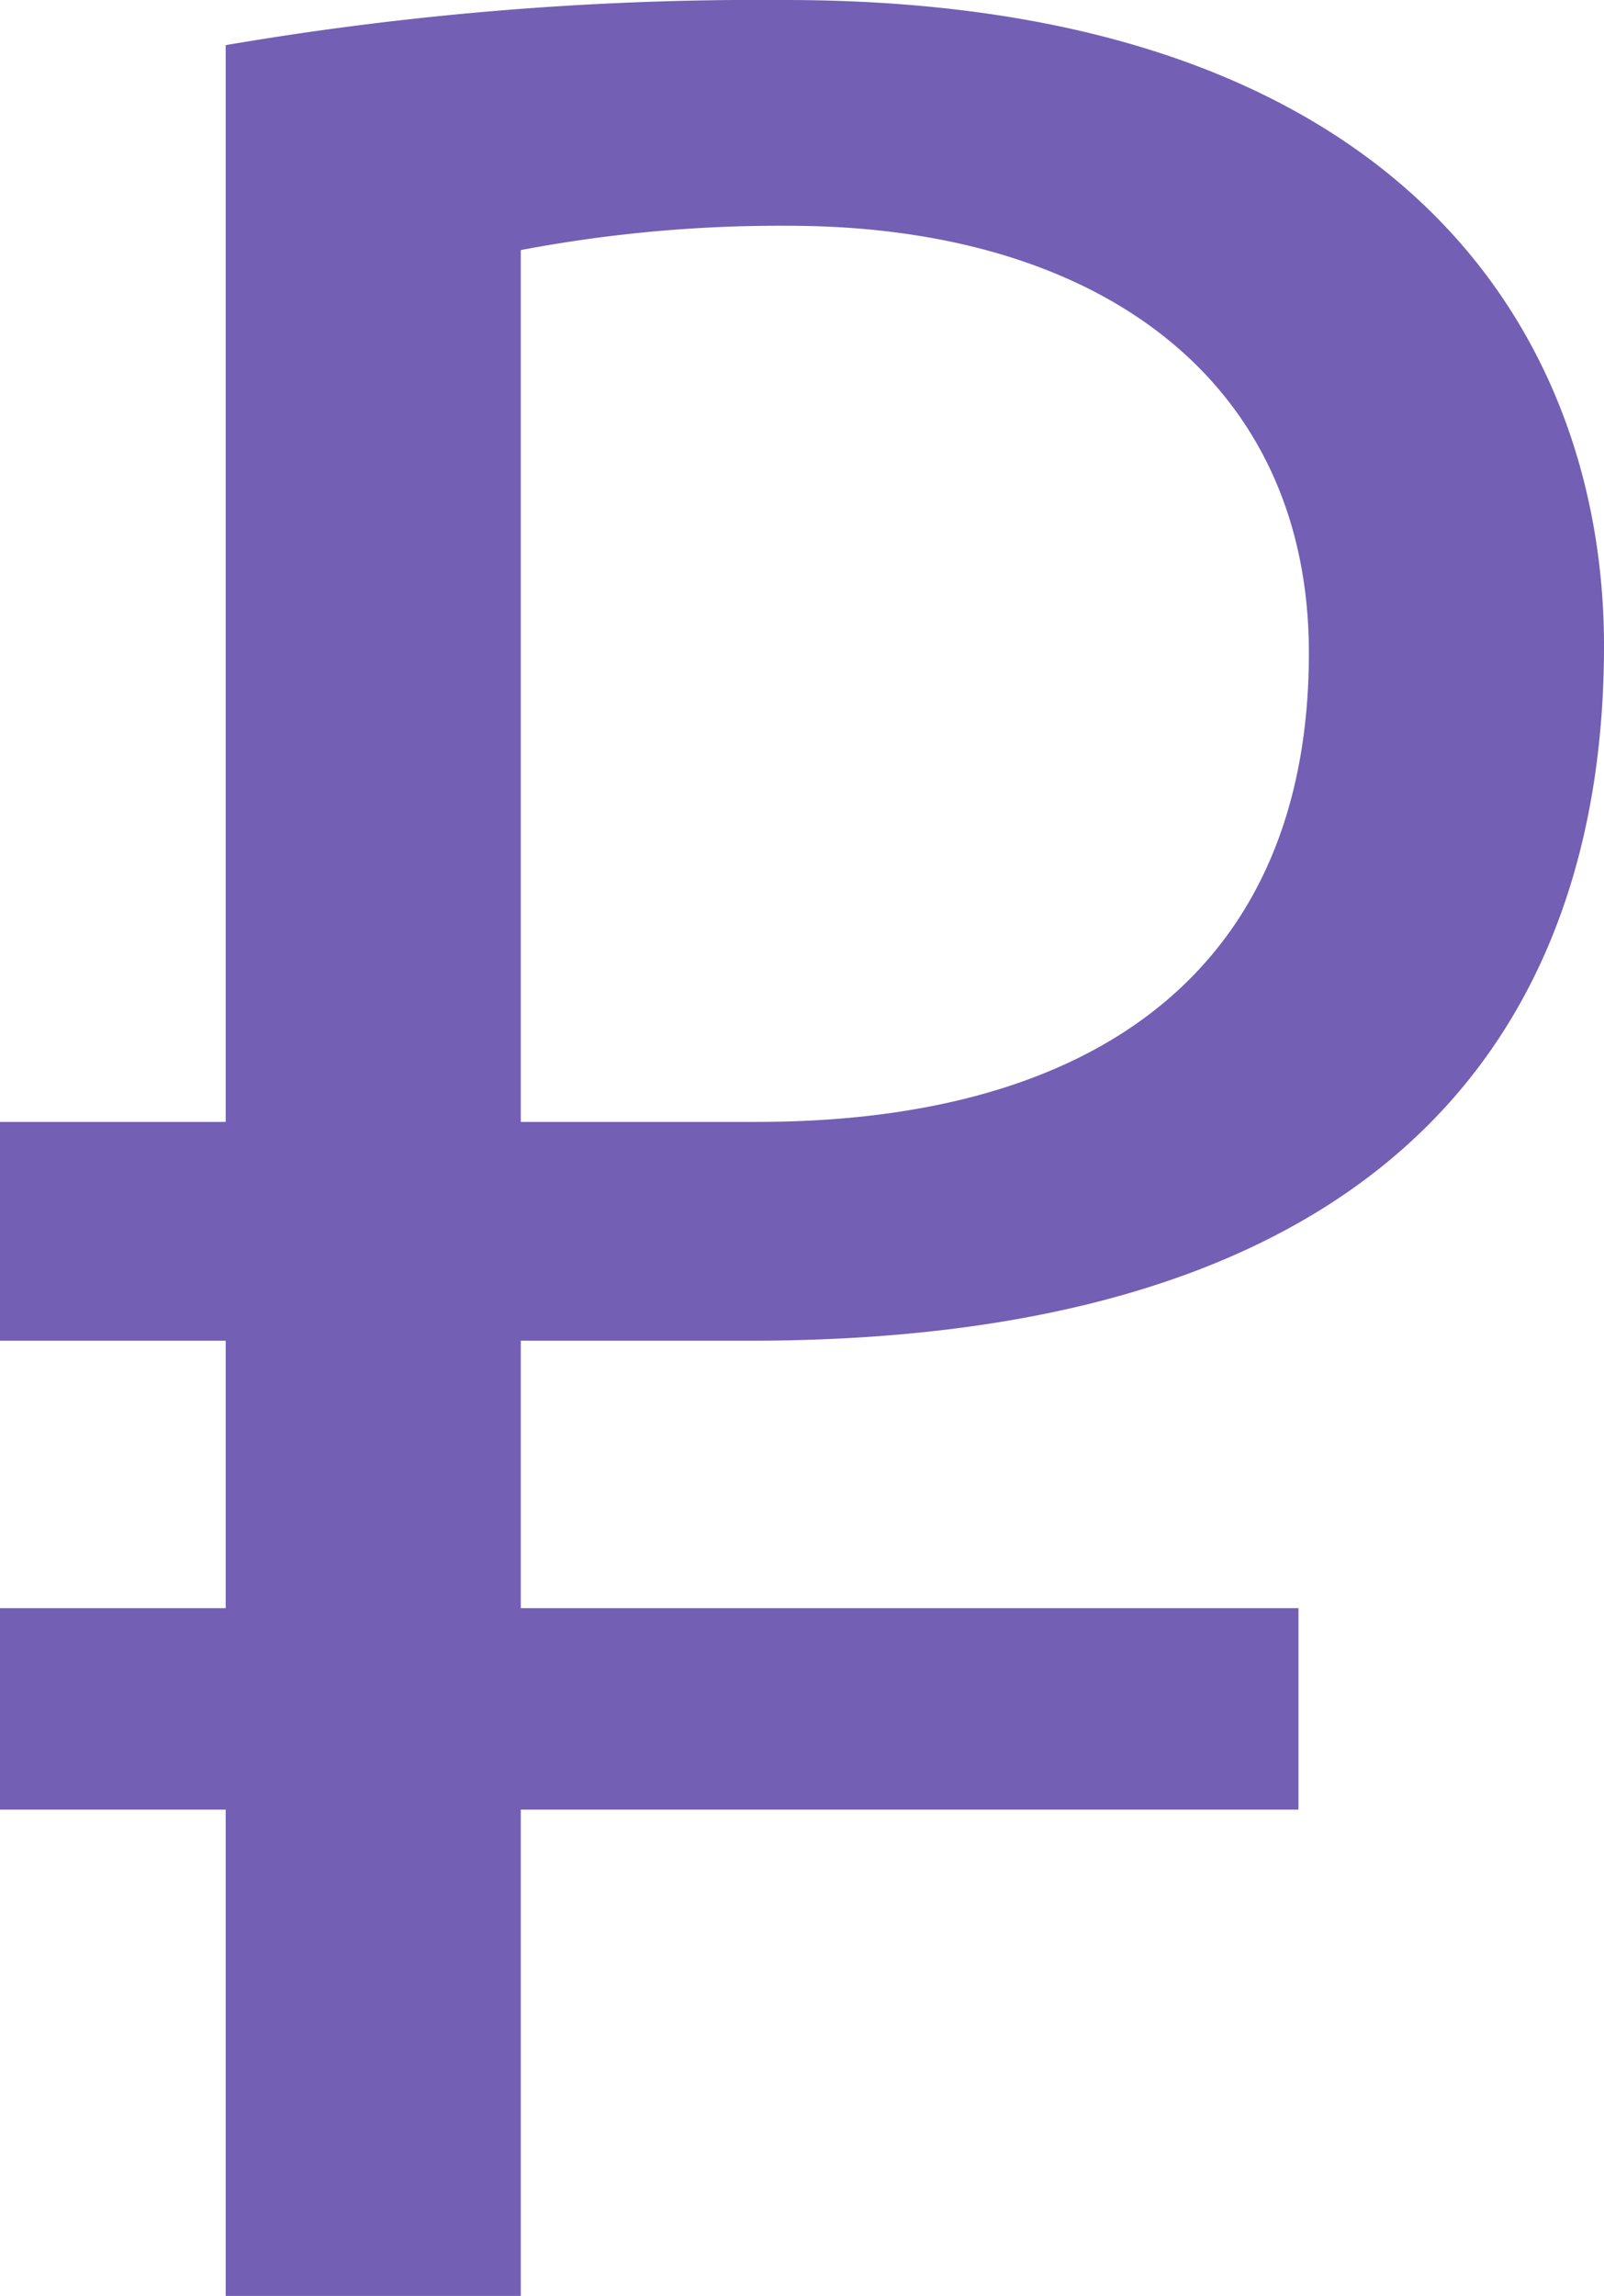 <svg xmlns="http://www.w3.org/2000/svg" viewBox="0 0 9.24 13.22"><defs><style>.cls-1{fill:#735fb4;}</style></defs><title>ruble</title><g id="Слой_2" data-name="Слой 2"><g id="Слой_1-2" data-name="Слой 1"><path id="_" data-name=" " class="cls-1" d="M3,1.44A8,8,0,0,1,4.54,1.3c1.8,0,3,.9,3,2.46,0,1.78-1.18,2.7-3.18,2.7H3ZM4.32,7.72c3.88,0,4.92-2,4.92-4C9.24,1.92,8.06,0,4.52,0A18.25,18.25,0,0,0,1.3.26v6.2H0V7.72H1.3V9.26H0v1.16H1.3v2.8H3v-2.8H7.48V9.26H3V7.72Z"/></g></g></svg>